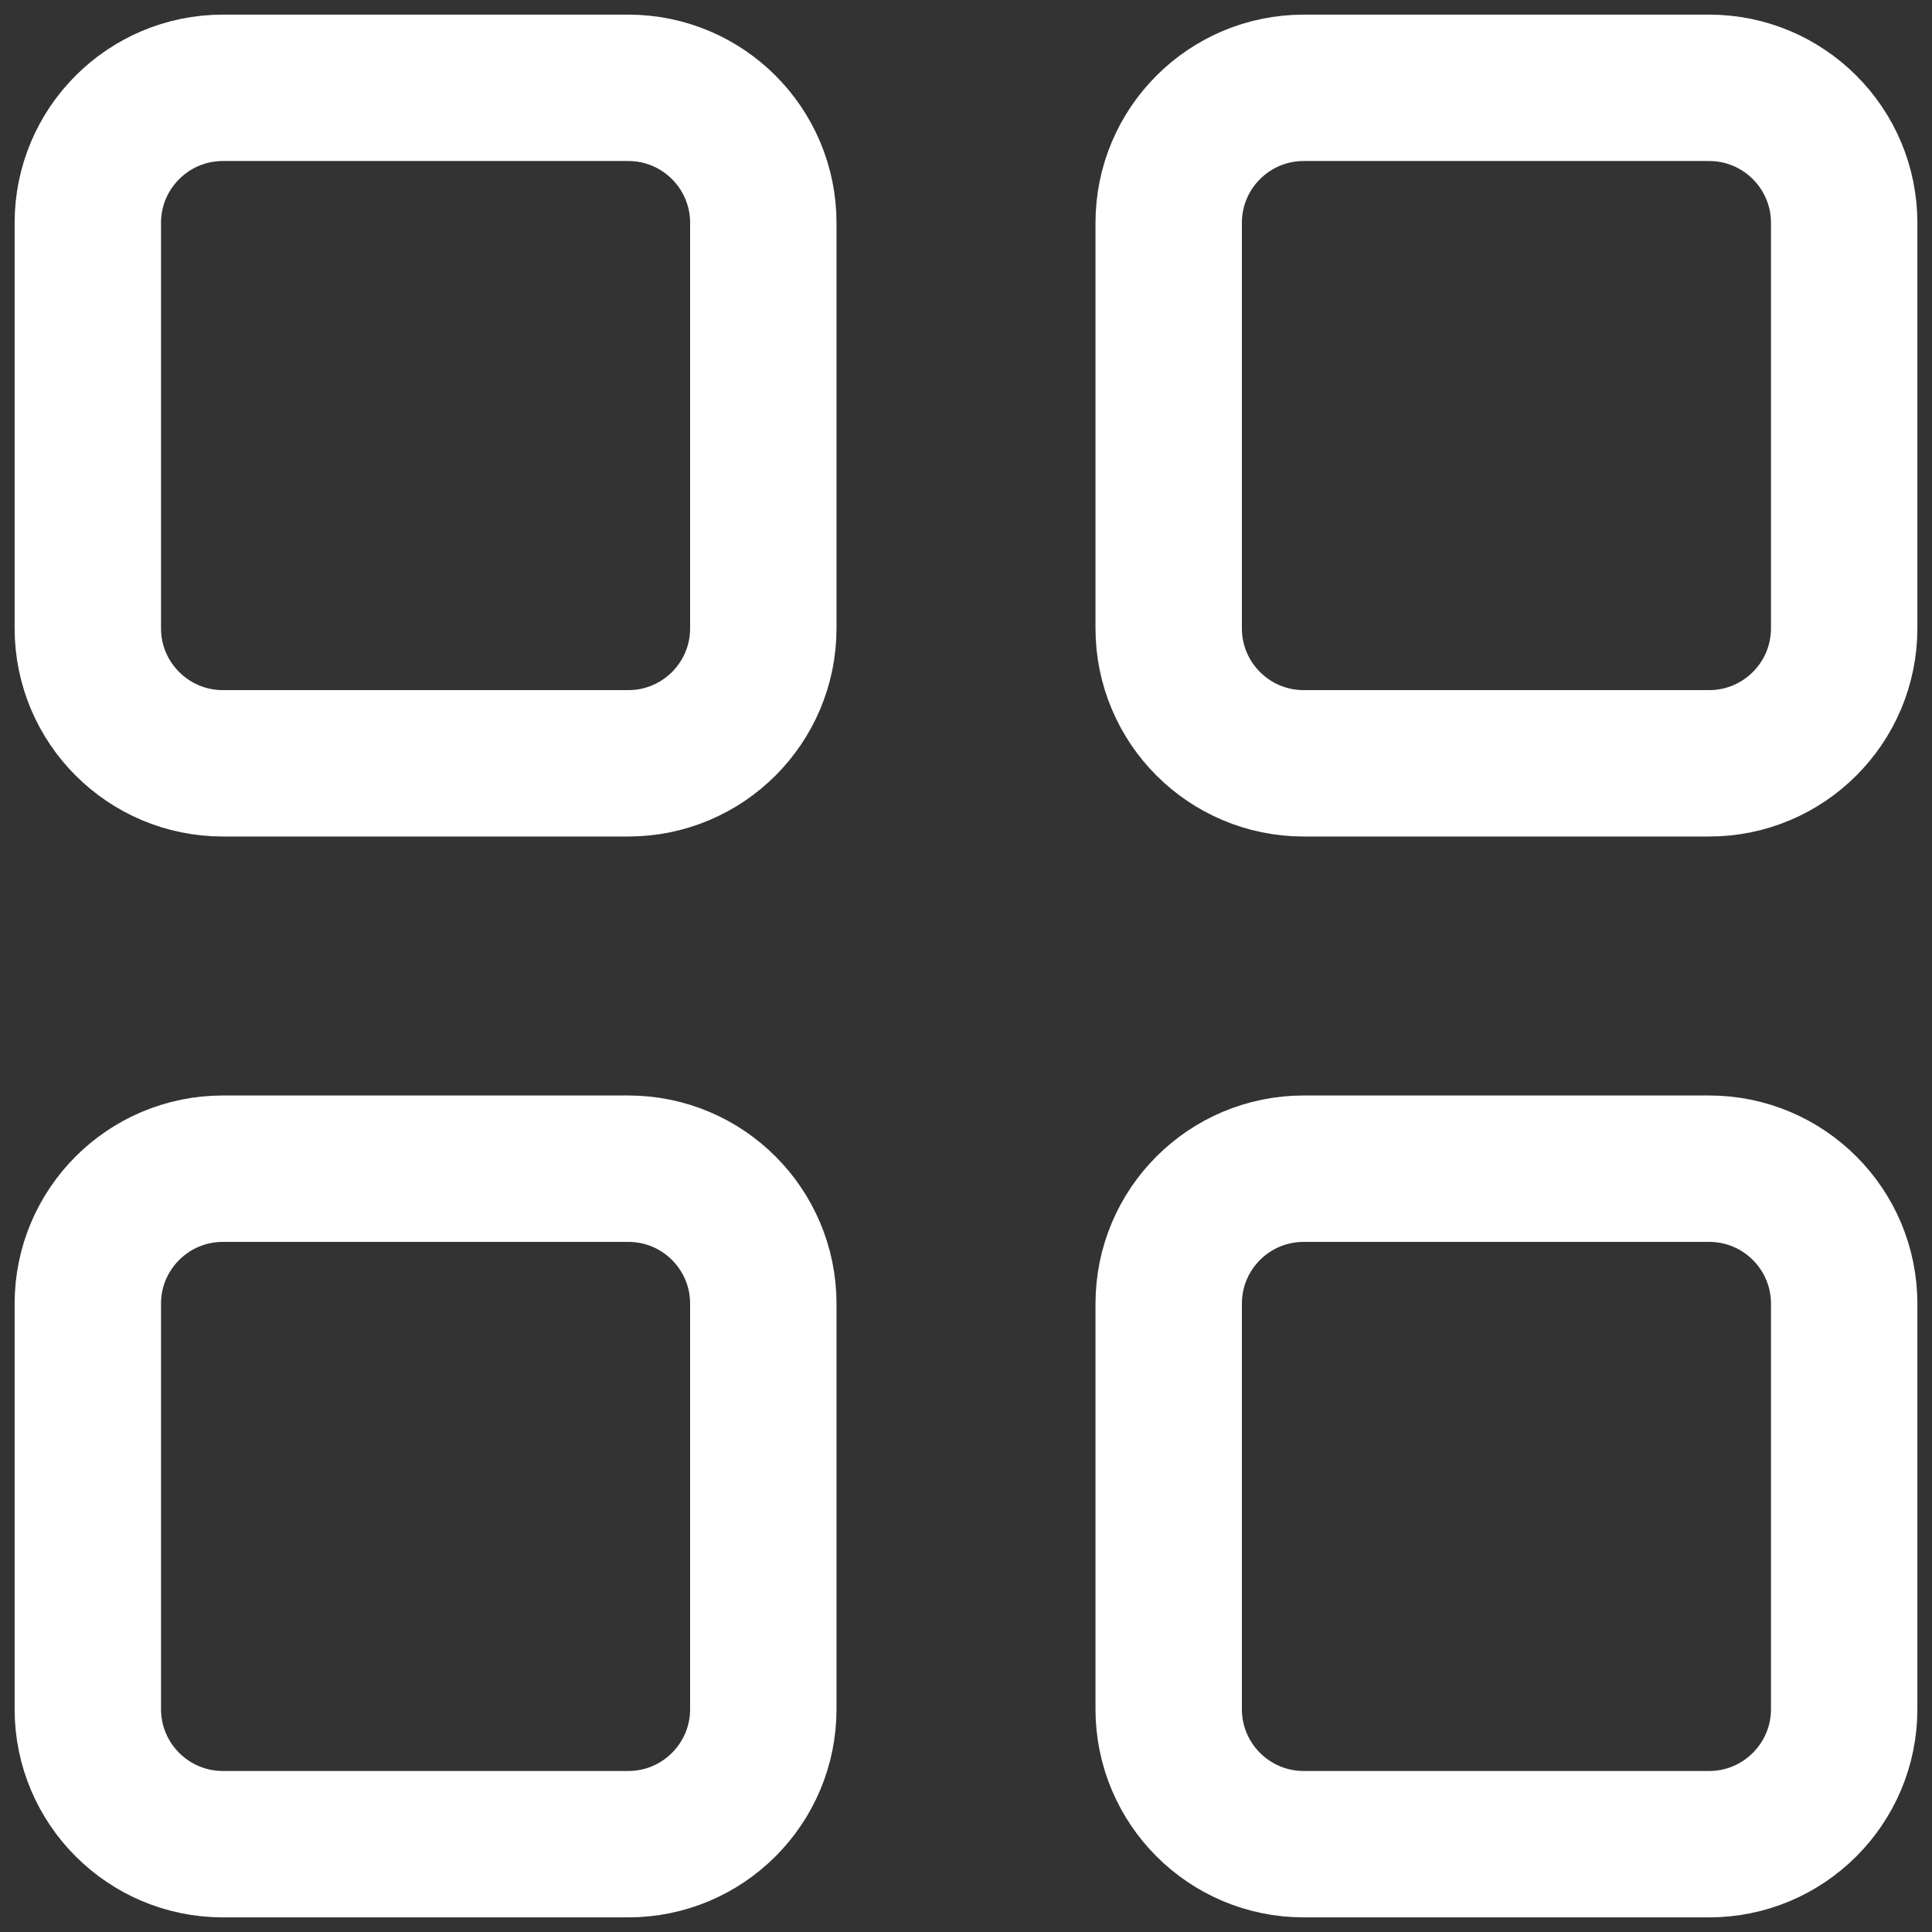 <svg width="22" height="22" viewBox="0 0 22 22" fill="none" xmlns="http://www.w3.org/2000/svg">
<rect x="0" y="0" width="22" height="22" fill="#333333" stroke="none"/>
<path d="M7.154 1H2.538C1.689 1 1 1.689 1 2.538V7.154C1 8.004 1.689 8.692 2.538 8.692H7.154C8.004 8.692 8.692 8.004 8.692 7.154V2.538C8.692 1.689 8.004 1 7.154 1Z" stroke="white" stroke-width="1.667" stroke-linecap="round" stroke-linejoin="round"/>
<path d="M19.462 1H14.846C13.996 1 13.308 1.689 13.308 2.538V7.154C13.308 8.004 13.996 8.692 14.846 8.692H19.462C20.311 8.692 21 8.004 21 7.154V2.538C21 1.689 20.311 1 19.462 1Z" stroke="white" stroke-width="1.667" stroke-linecap="round" stroke-linejoin="round"/>
<path d="M7.154 13.308H2.538C1.689 13.308 1 13.996 1 14.846V19.462C1 20.311 1.689 21 2.538 21H7.154C8.004 21 8.692 20.311 8.692 19.462V14.846C8.692 13.996 8.004 13.308 7.154 13.308Z" stroke="white" stroke-width="1.667" stroke-linecap="round" stroke-linejoin="round"/>
<path d="M19.462 13.308H14.846C13.996 13.308 13.308 13.996 13.308 14.846V19.462C13.308 20.311 13.996 21 14.846 21H19.462C20.311 21 21 20.311 21 19.462V14.846C21 13.996 20.311 13.308 19.462 13.308Z" stroke="white" stroke-width="1.667" stroke-linecap="round" stroke-linejoin="round"/>
</svg>
